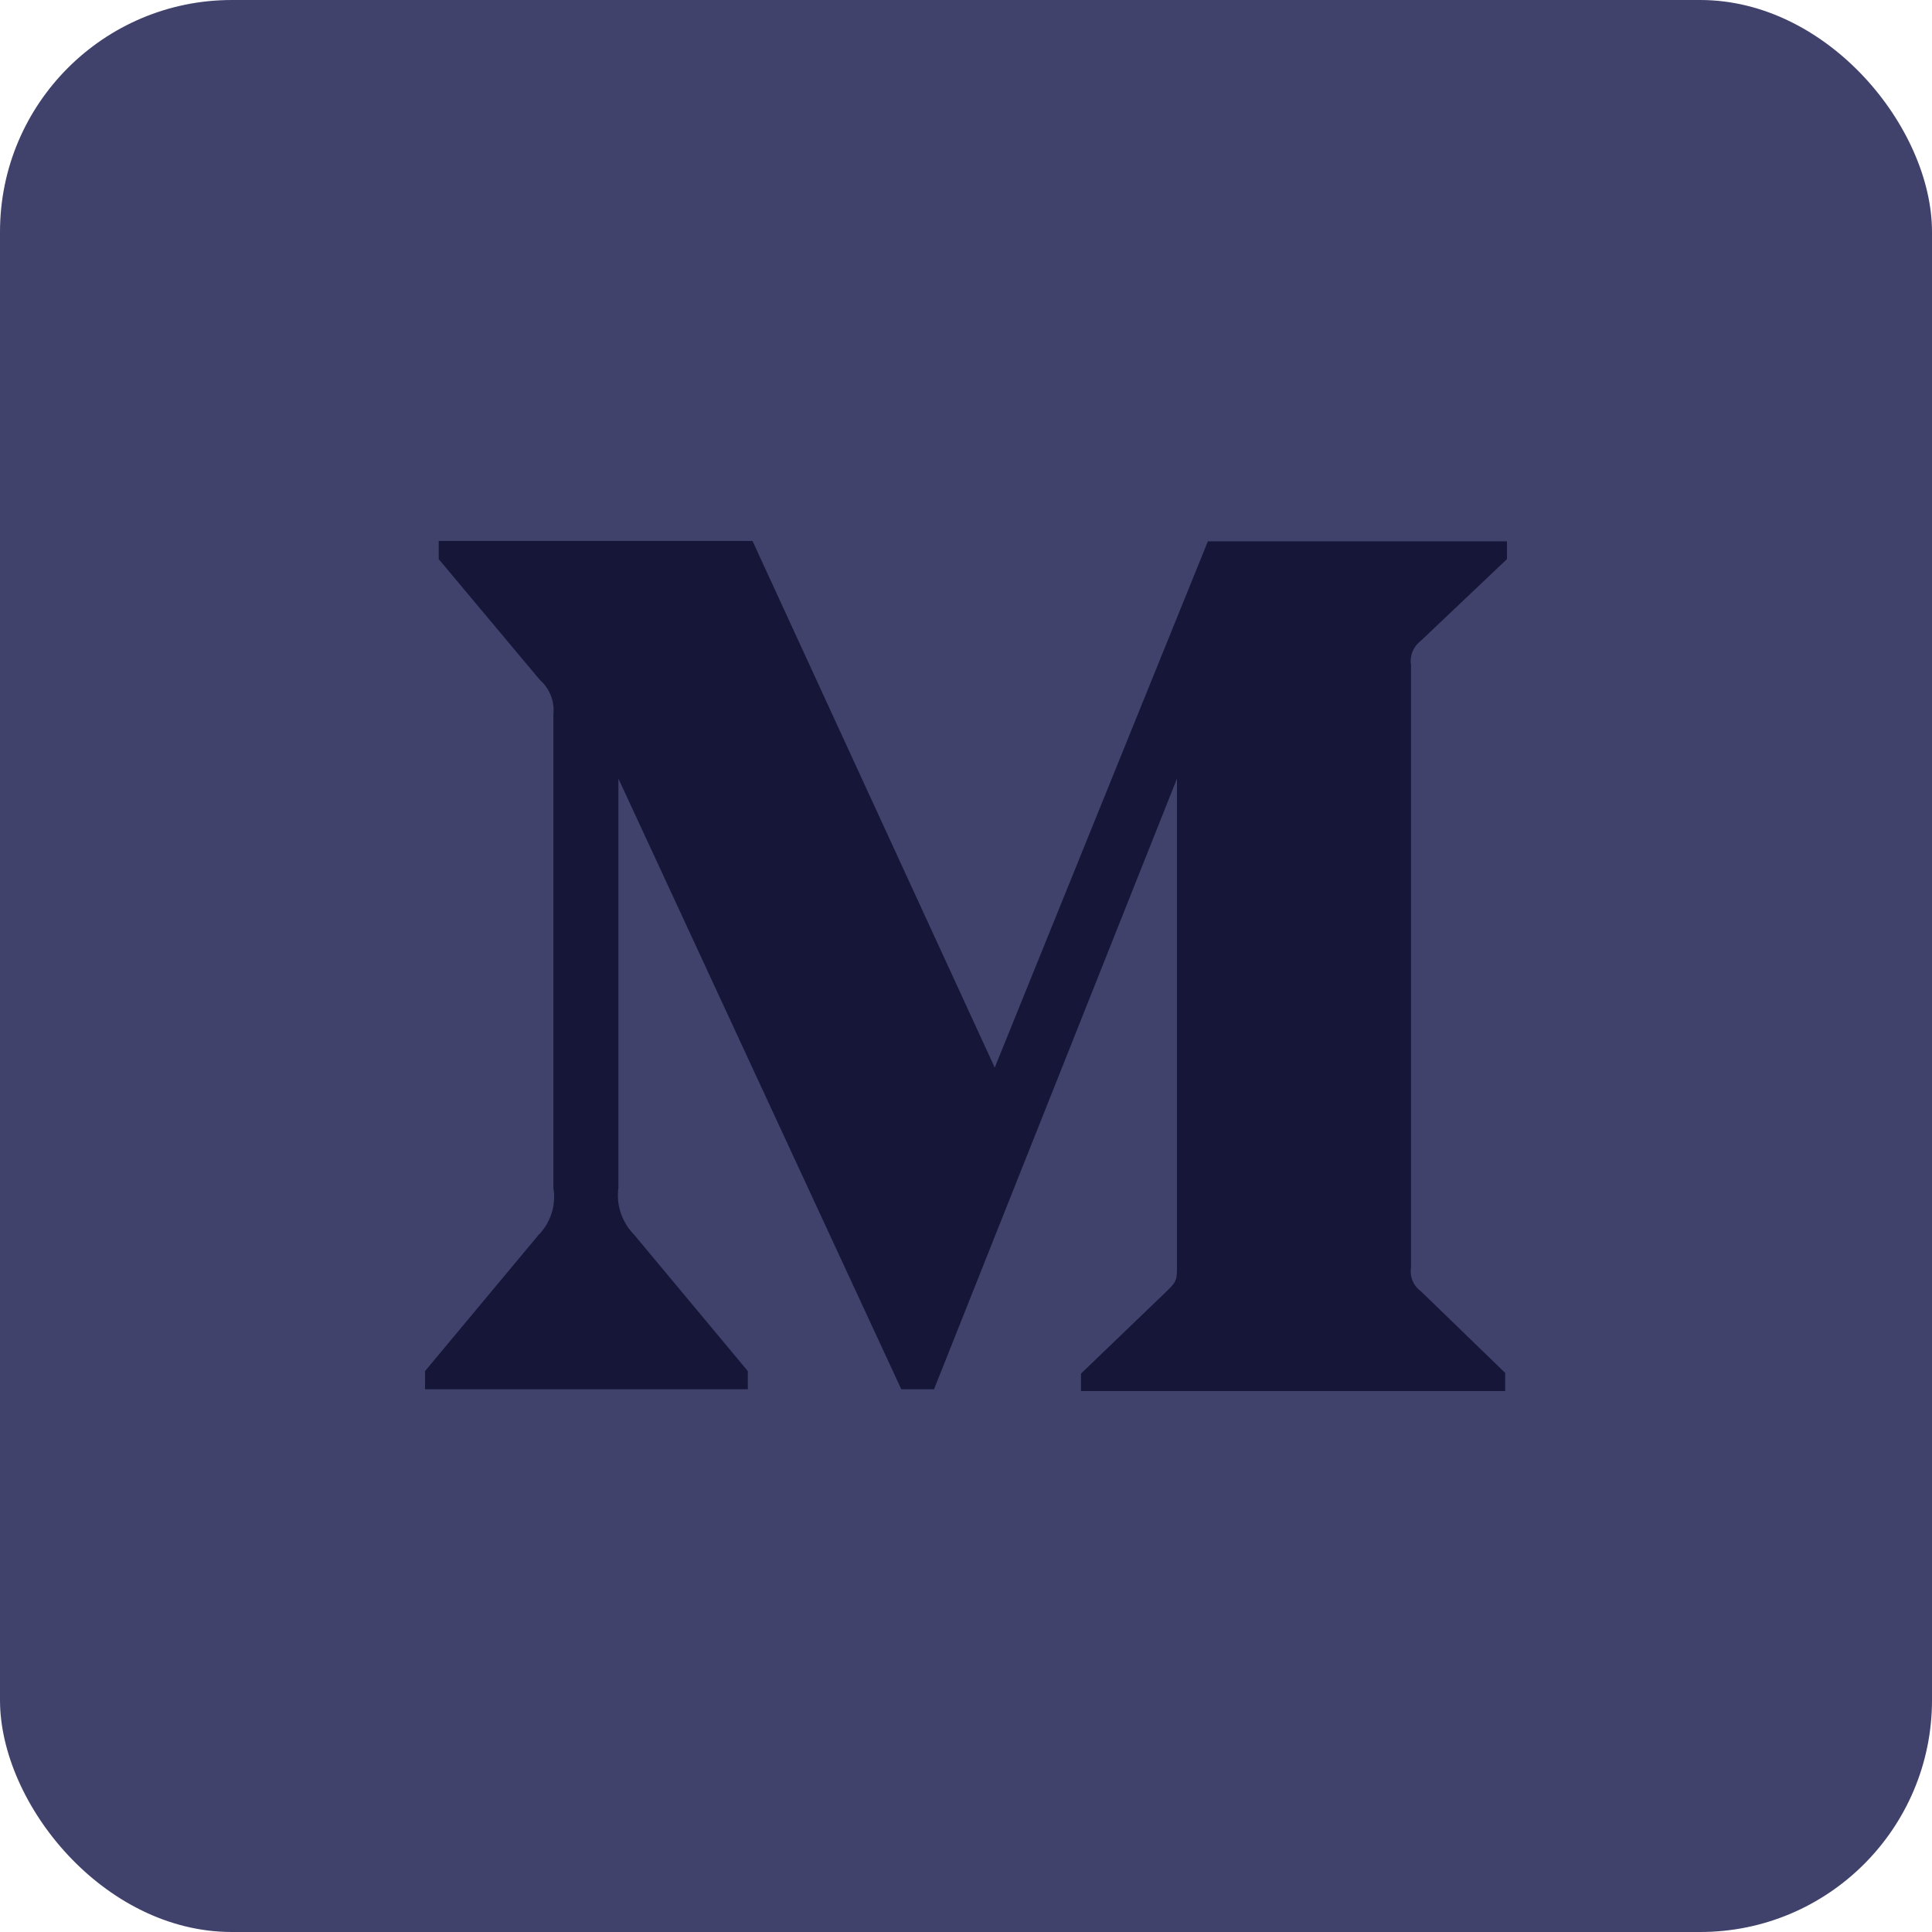 <?xml version="1.0" encoding="UTF-8"?>
<svg width="40px" height="40px" viewBox="0 0 40 40" version="1.1" xmlns="http://www.w3.org/2000/svg" xmlns:xlink="http://www.w3.org/1999/xlink">
    <title>编组 12备份 2@2x</title>
    <g id="页面-1" stroke="none" stroke-width="1" fill="none" fill-rule="evenodd">
        <g id="兑换首页-web" transform="translate(-1073, -738)">
            <g id="编组-26" transform="translate(-4, 699)">
                <g id="编组-15" transform="translate(1017, 39)">
                    <g id="编组-12备份-2" transform="translate(60, 0)">
                        <rect id="矩形" fill="#41426C" fill-rule="nonzero" x="0" y="0" width="40" height="40" rx="4.8"></rect>
                        <path d="M31.2,11.576 L29.414,13.27 C29.258,13.388 29.183,13.58 29.213,13.764 L29.213,26.236 C29.183,26.428 29.258,26.619 29.414,26.73 L31.163,28.424 L31.163,28.8 L22.381,28.8 L22.381,28.439 L24.19,26.7 C24.368,26.524 24.368,26.472 24.368,26.207 L24.368,16.121 L19.338,28.763 L18.66,28.763 L12.804,16.121 L12.804,24.593 C12.752,24.947 12.878,25.308 13.131,25.566 L15.483,28.387 L15.483,28.763 L8.8,28.763 L8.8,28.387 L11.152,25.566 C11.405,25.308 11.516,24.947 11.457,24.593 L11.457,14.795 C11.487,14.523 11.382,14.257 11.174,14.073 L9.083,11.576 L9.083,11.2 L15.58,11.2 L20.595,22.103 L25.008,11.207 L31.2,11.207 L31.2,11.576 Z" id="路径" fill="#161638"></path>
                    </g>
                </g>
            </g>
        </g>
    </g>
</svg>
